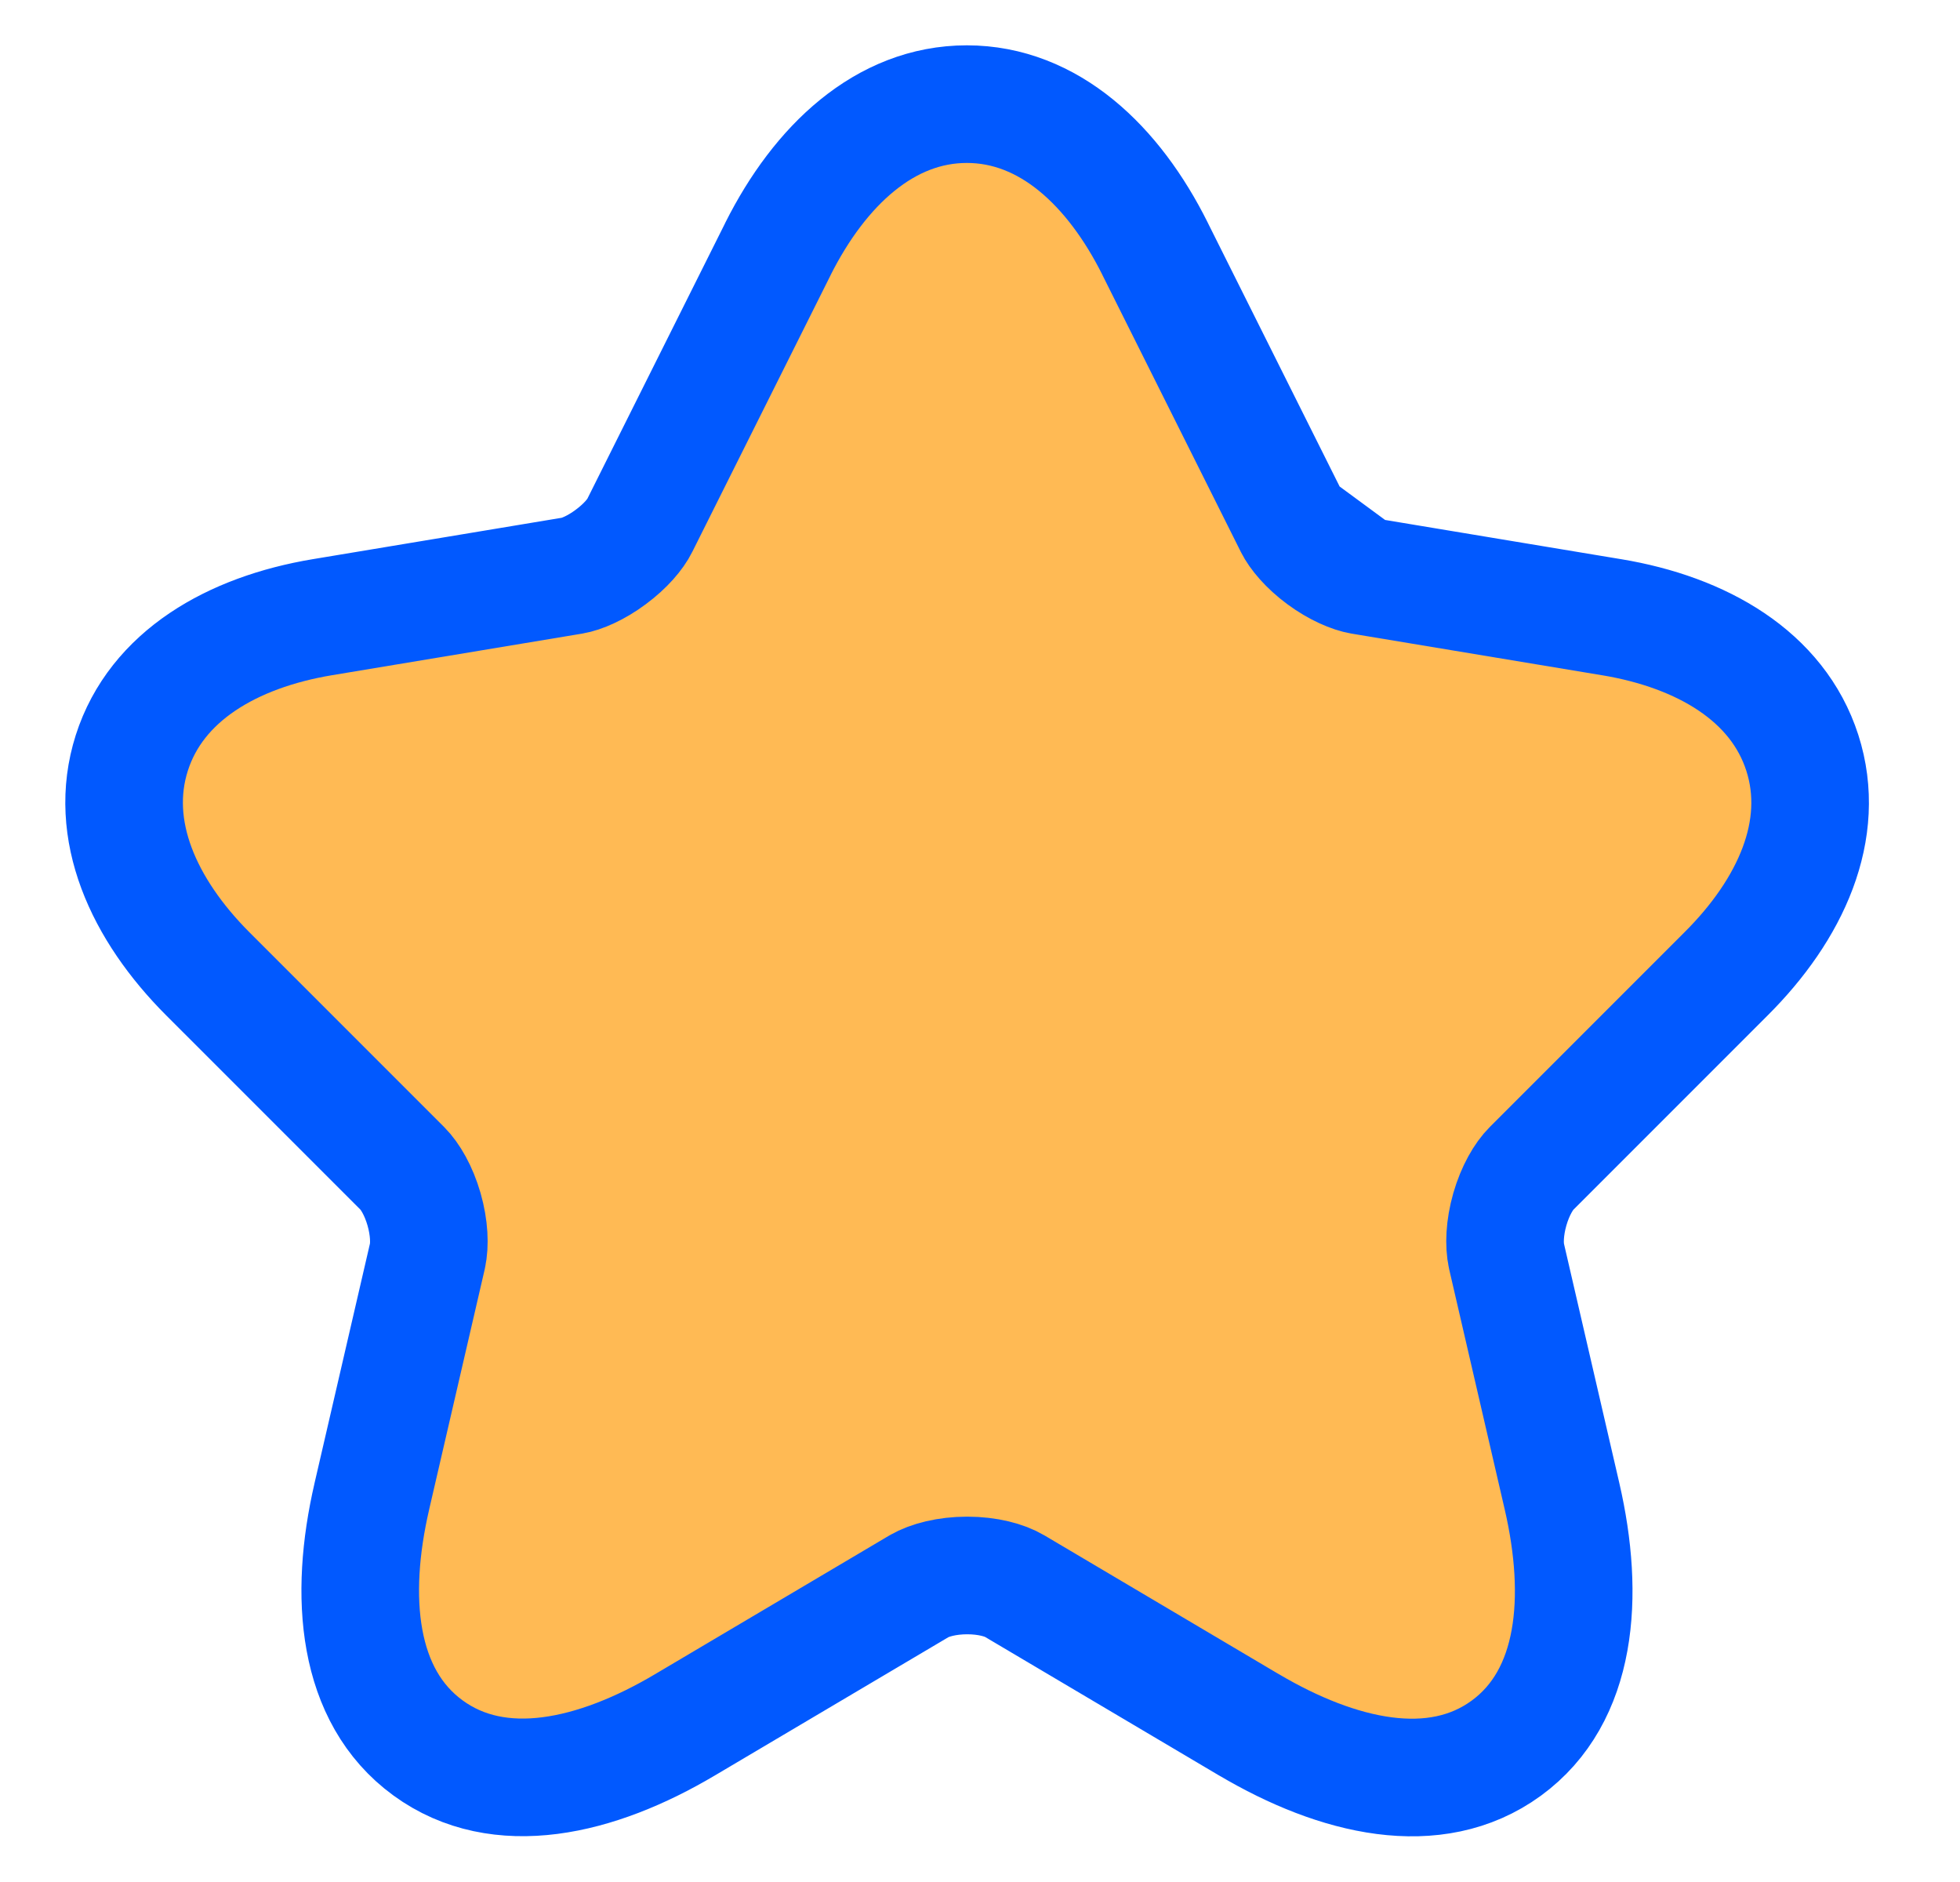 <svg width="25" height="24" viewBox="0 0 25 24" fill="none" xmlns="http://www.w3.org/2000/svg">
<path d="M16.497 6.701L16.497 6.701C16.55 6.808 16.676 6.962 16.866 7.102C17.056 7.242 17.243 7.32 17.366 7.341L16.497 6.701ZM16.497 6.701L16.494 6.695L14.735 3.177C14.735 3.176 14.735 3.176 14.735 3.176C14.205 2.112 13.378 1.328 12.332 1.328C11.287 1.328 10.457 2.111 9.923 3.174L9.923 3.175L8.163 6.695L8.163 6.695L8.16 6.701C8.107 6.809 7.981 6.962 7.79 7.103C7.601 7.244 7.417 7.321 7.299 7.341C7.299 7.341 7.298 7.341 7.298 7.341L4.11 7.871L4.11 7.871C2.96 8.063 1.994 8.622 1.681 9.602C1.369 10.582 1.83 11.598 2.653 12.421L5.133 14.901C5.231 14.999 5.34 15.182 5.409 15.422C5.477 15.66 5.483 15.876 5.452 16.015C5.452 16.015 5.452 16.016 5.452 16.017L4.743 19.081C4.743 19.082 4.743 19.082 4.743 19.082C4.447 20.359 4.55 21.627 5.459 22.29C6.367 22.953 7.607 22.666 8.736 21.996L11.721 20.229C11.721 20.229 11.722 20.228 11.723 20.228C11.857 20.15 12.078 20.091 12.337 20.091C12.598 20.091 12.815 20.151 12.941 20.226L12.941 20.226L15.931 21.996L15.932 21.996C17.062 22.664 18.303 22.956 19.212 22.294C20.121 21.631 20.219 20.36 19.924 19.082L19.924 19.082L19.215 16.017C19.215 16.016 19.215 16.015 19.215 16.015C19.184 15.876 19.19 15.66 19.258 15.422C19.327 15.182 19.436 14.999 19.534 14.901L22.012 12.423C22.012 12.422 22.013 12.422 22.013 12.422C22.841 11.599 23.304 10.582 22.989 9.601C22.674 8.621 21.706 8.062 20.557 7.871L20.556 7.871L17.367 7.341L16.497 6.701Z" fill="#FFBA54" stroke="#0159FF" stroke-width="1.5" stroke-linecap="round" stroke-linejoin="round"/>
</svg>
